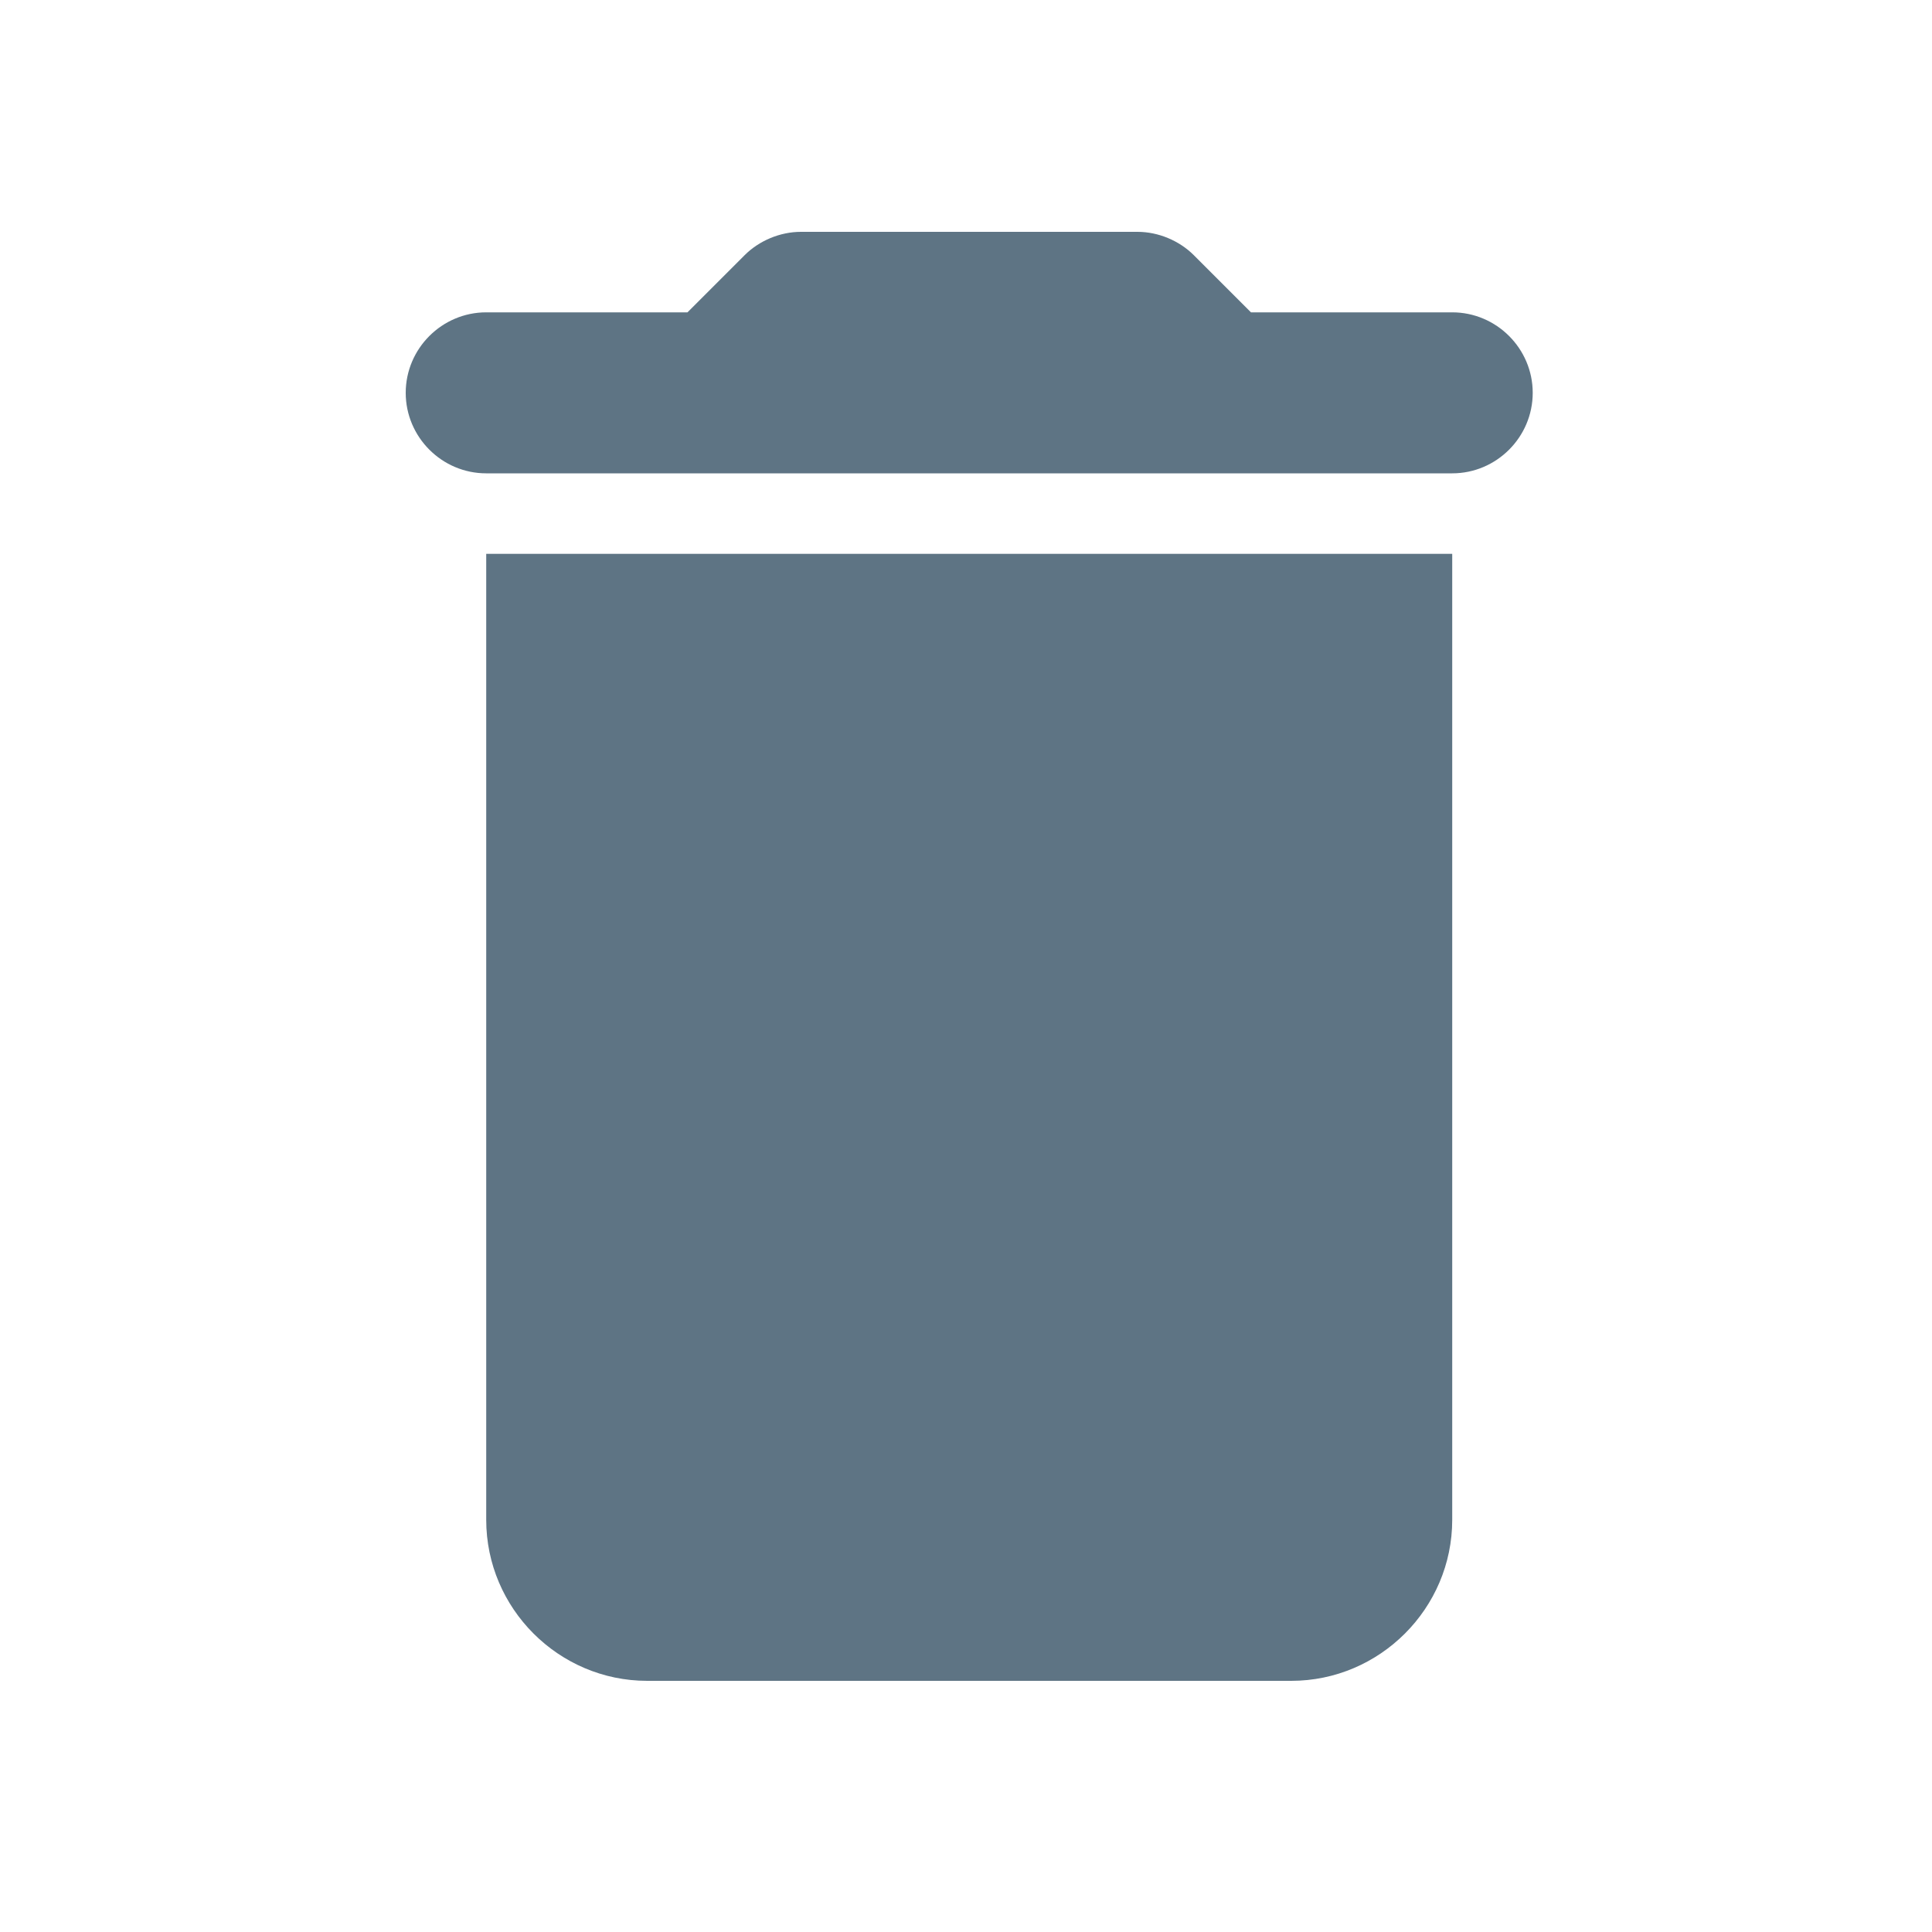 <svg width="24" height="24" viewBox="0 0 24 24" fill="none" xmlns="http://www.w3.org/2000/svg">
<path d="M6.04 18.88C6.04 19.98 6.94 20.88 8.04 20.88H16.04C17.14 20.88 18.04 19.98 18.04 18.88V6.88H6.04V18.88ZM18.04 3.88H15.54L14.83 3.17C14.65 2.99 14.39 2.88 14.13 2.88H9.95C9.69 2.88 9.43 2.99 9.25 3.17L8.54 3.88H6.04C5.49 3.88 5.04 4.33 5.04 4.88C5.04 5.43 5.49 5.88 6.04 5.88H18.04C18.59 5.88 19.04 5.43 19.04 4.88C19.04 4.33 18.59 3.88 18.04 3.88Z" fill="#29465B" fill-opacity="0.75"/>
</svg>
